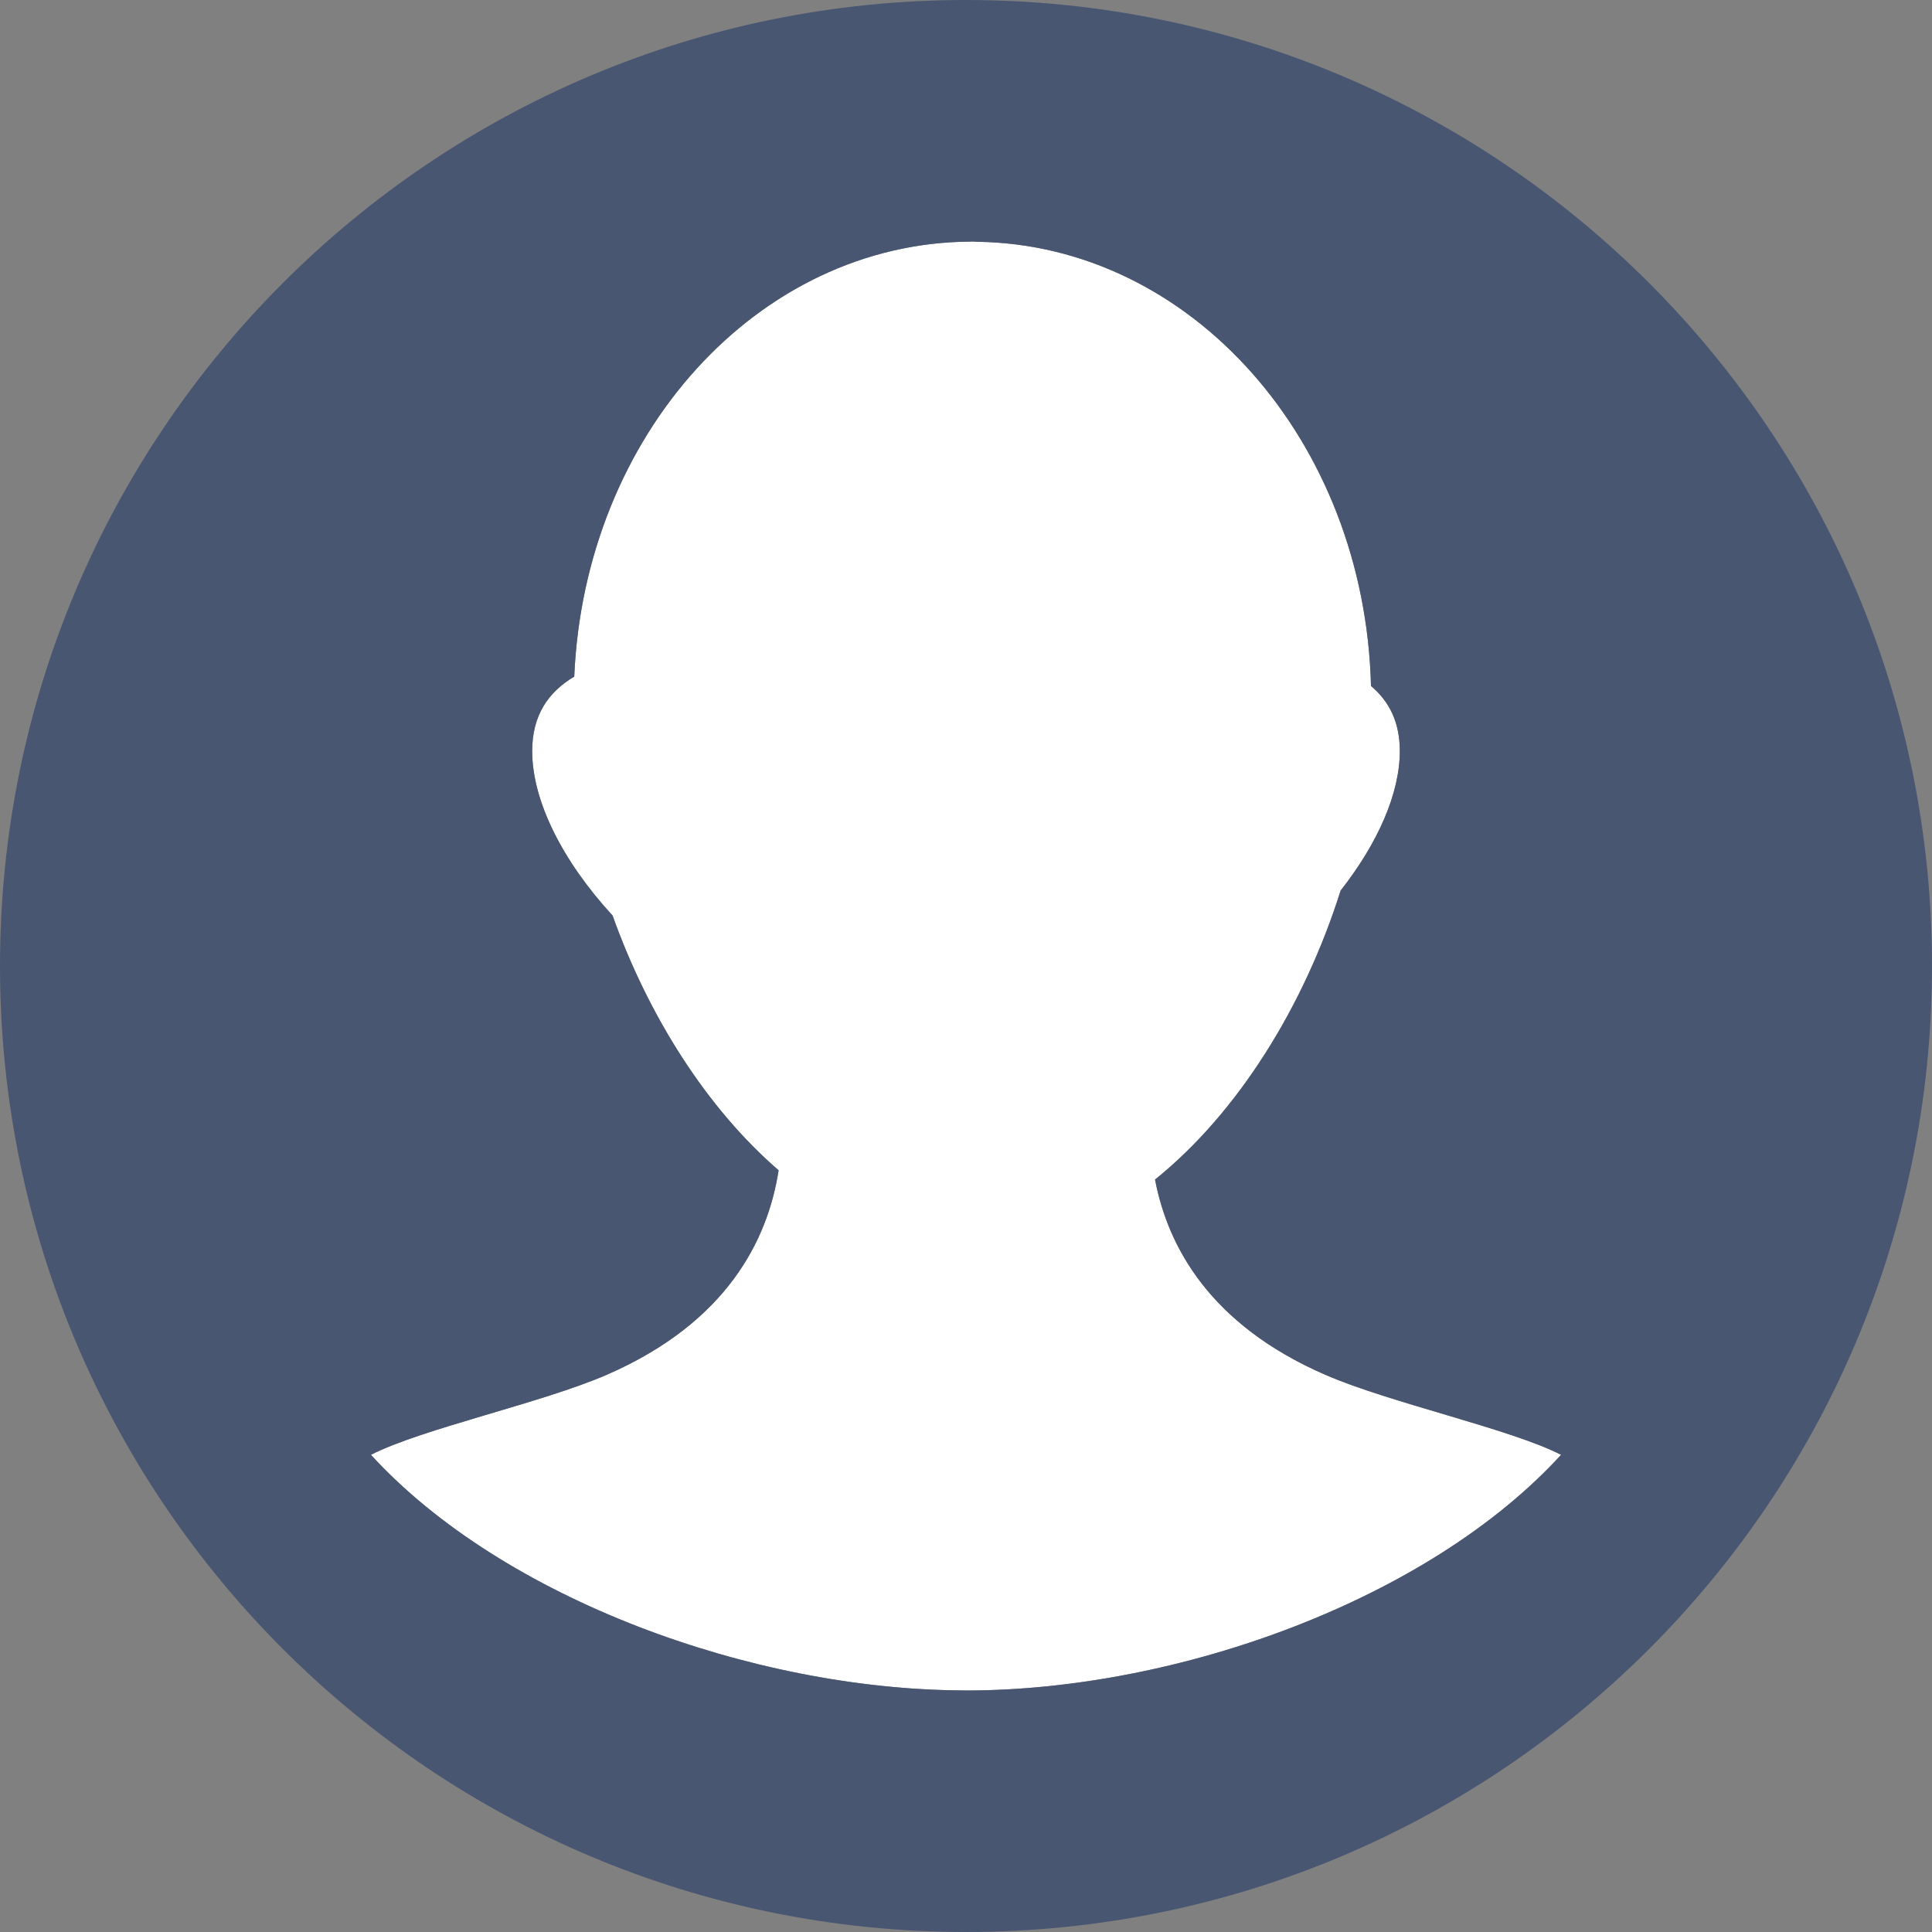 <?xml version="1.0" encoding="UTF-8" standalone="no"?>
<!-- Created with Inkscape (http://www.inkscape.org/) -->

<svg
   xmlns:dc="http://purl.org/dc/elements/1.1/"
   xmlns:cc="http://creativecommons.org/ns#"
   xmlns:rdf="http://www.w3.org/1999/02/22-rdf-syntax-ns#"
   xmlns:svg="http://www.w3.org/2000/svg"
   xmlns="http://www.w3.org/2000/svg"
   xmlns:inkscape="http://www.inkscape.org/namespaces/inkscape"
   version="1.1"
   width="80"
   height="80"
   id="svg2"
   xml:space="preserve"><rect width="100%" height="100%" fill="#808080" stroke="none"/><defs
     id="defs6" /><g
     transform="matrix(1.25,0,0,-1.25,0,80)"
     id="g10"><g
       transform="scale(0.1,0.1)"
       id="g12"><path
         d="m 382.621,249.258 c 27.524,22.144 49.434,57.558 61.481,95.726 12.386,15.793 19.605,32.254 19.605,46.204 0,9.546 -3.473,16.453 -9.547,21.578 -2.031,81.054 -59.418,146.132 -130.387,147.14 -0.554,0.008 -1.089,0.094 -1.648,0.094 -0.219,0 -0.43,-0.035 -0.645,-0.039 -70.519,-0.391 -127.828,-64.098 -131.253,-144.086 -8.84,-5.281 -13.934,-13.047 -13.934,-24.687 0,-16.411 9.922,-36.301 26.629,-54.477 11.871,-33.273 31.18,-63.805 55,-84.383 -3.539,-22.922 -16.992,-50.387 -56.969,-67.758 -21.586,-9.379 -61.051,-17.808 -78.082,-26.492 43.625,-47.691 126.246,-77.691 195.891,-78.047 l 0.988,-0.023 c 0.086,0 0.168,-0.008 0.25,-0.008 70.141,0 153.246,30.102 197.129,78.078 -17.031,8.684 -56.496,17.113 -78.082,26.492 -38.211,16.606 -52.168,42.422 -56.426,64.688"
         inkscape:connector-curvature="0"
         id="path14"
         style="fill:#ffffff;fill-opacity:1;fill-rule:nonzero;stroke:none" /><path
         d="m 320,80 c -0.082,0 -0.164,0.008 -0.25,0.008 l -0.988,0.023 c -69.645,0.355 -152.266,30.356 -195.891,78.047 17.031,8.684 56.496,17.113 78.082,26.492 39.977,17.371 53.43,44.836 56.969,67.758 -23.82,20.578 -43.129,51.11 -55,84.383 -16.707,18.176 -26.629,38.066 -26.629,54.477 0,11.64 5.094,19.406 13.934,24.687 3.425,79.988 60.734,143.695 131.253,144.086 0.215,0.004 0.426,0.039 0.645,0.039 0.559,0 1.094,-0.086 1.648,-0.094 70.969,-1.008 128.356,-66.086 130.387,-147.14 6.074,-5.125 9.547,-12.032 9.547,-21.578 0,-13.95 -7.219,-30.411 -19.605,-46.204 -12.047,-38.168 -33.957,-73.582 -61.481,-95.726 4.258,-22.266 18.215,-48.082 56.426,-64.688 21.586,-9.379 61.051,-17.808 78.082,-26.492 C 473.246,110.102 390.141,80 320,80 z m 0,560 C 143.27,640 0,496.73 0,320 0,143.27 143.27,0 320,0 496.73,0 640,143.27 640,320 640,496.73 496.73,640 320,640"
         inkscape:connector-curvature="0"
         id="path16"
         style="fill:#495672;fill-opacity:1;fill-rule:nonzero;stroke:none" /></g></g></svg>